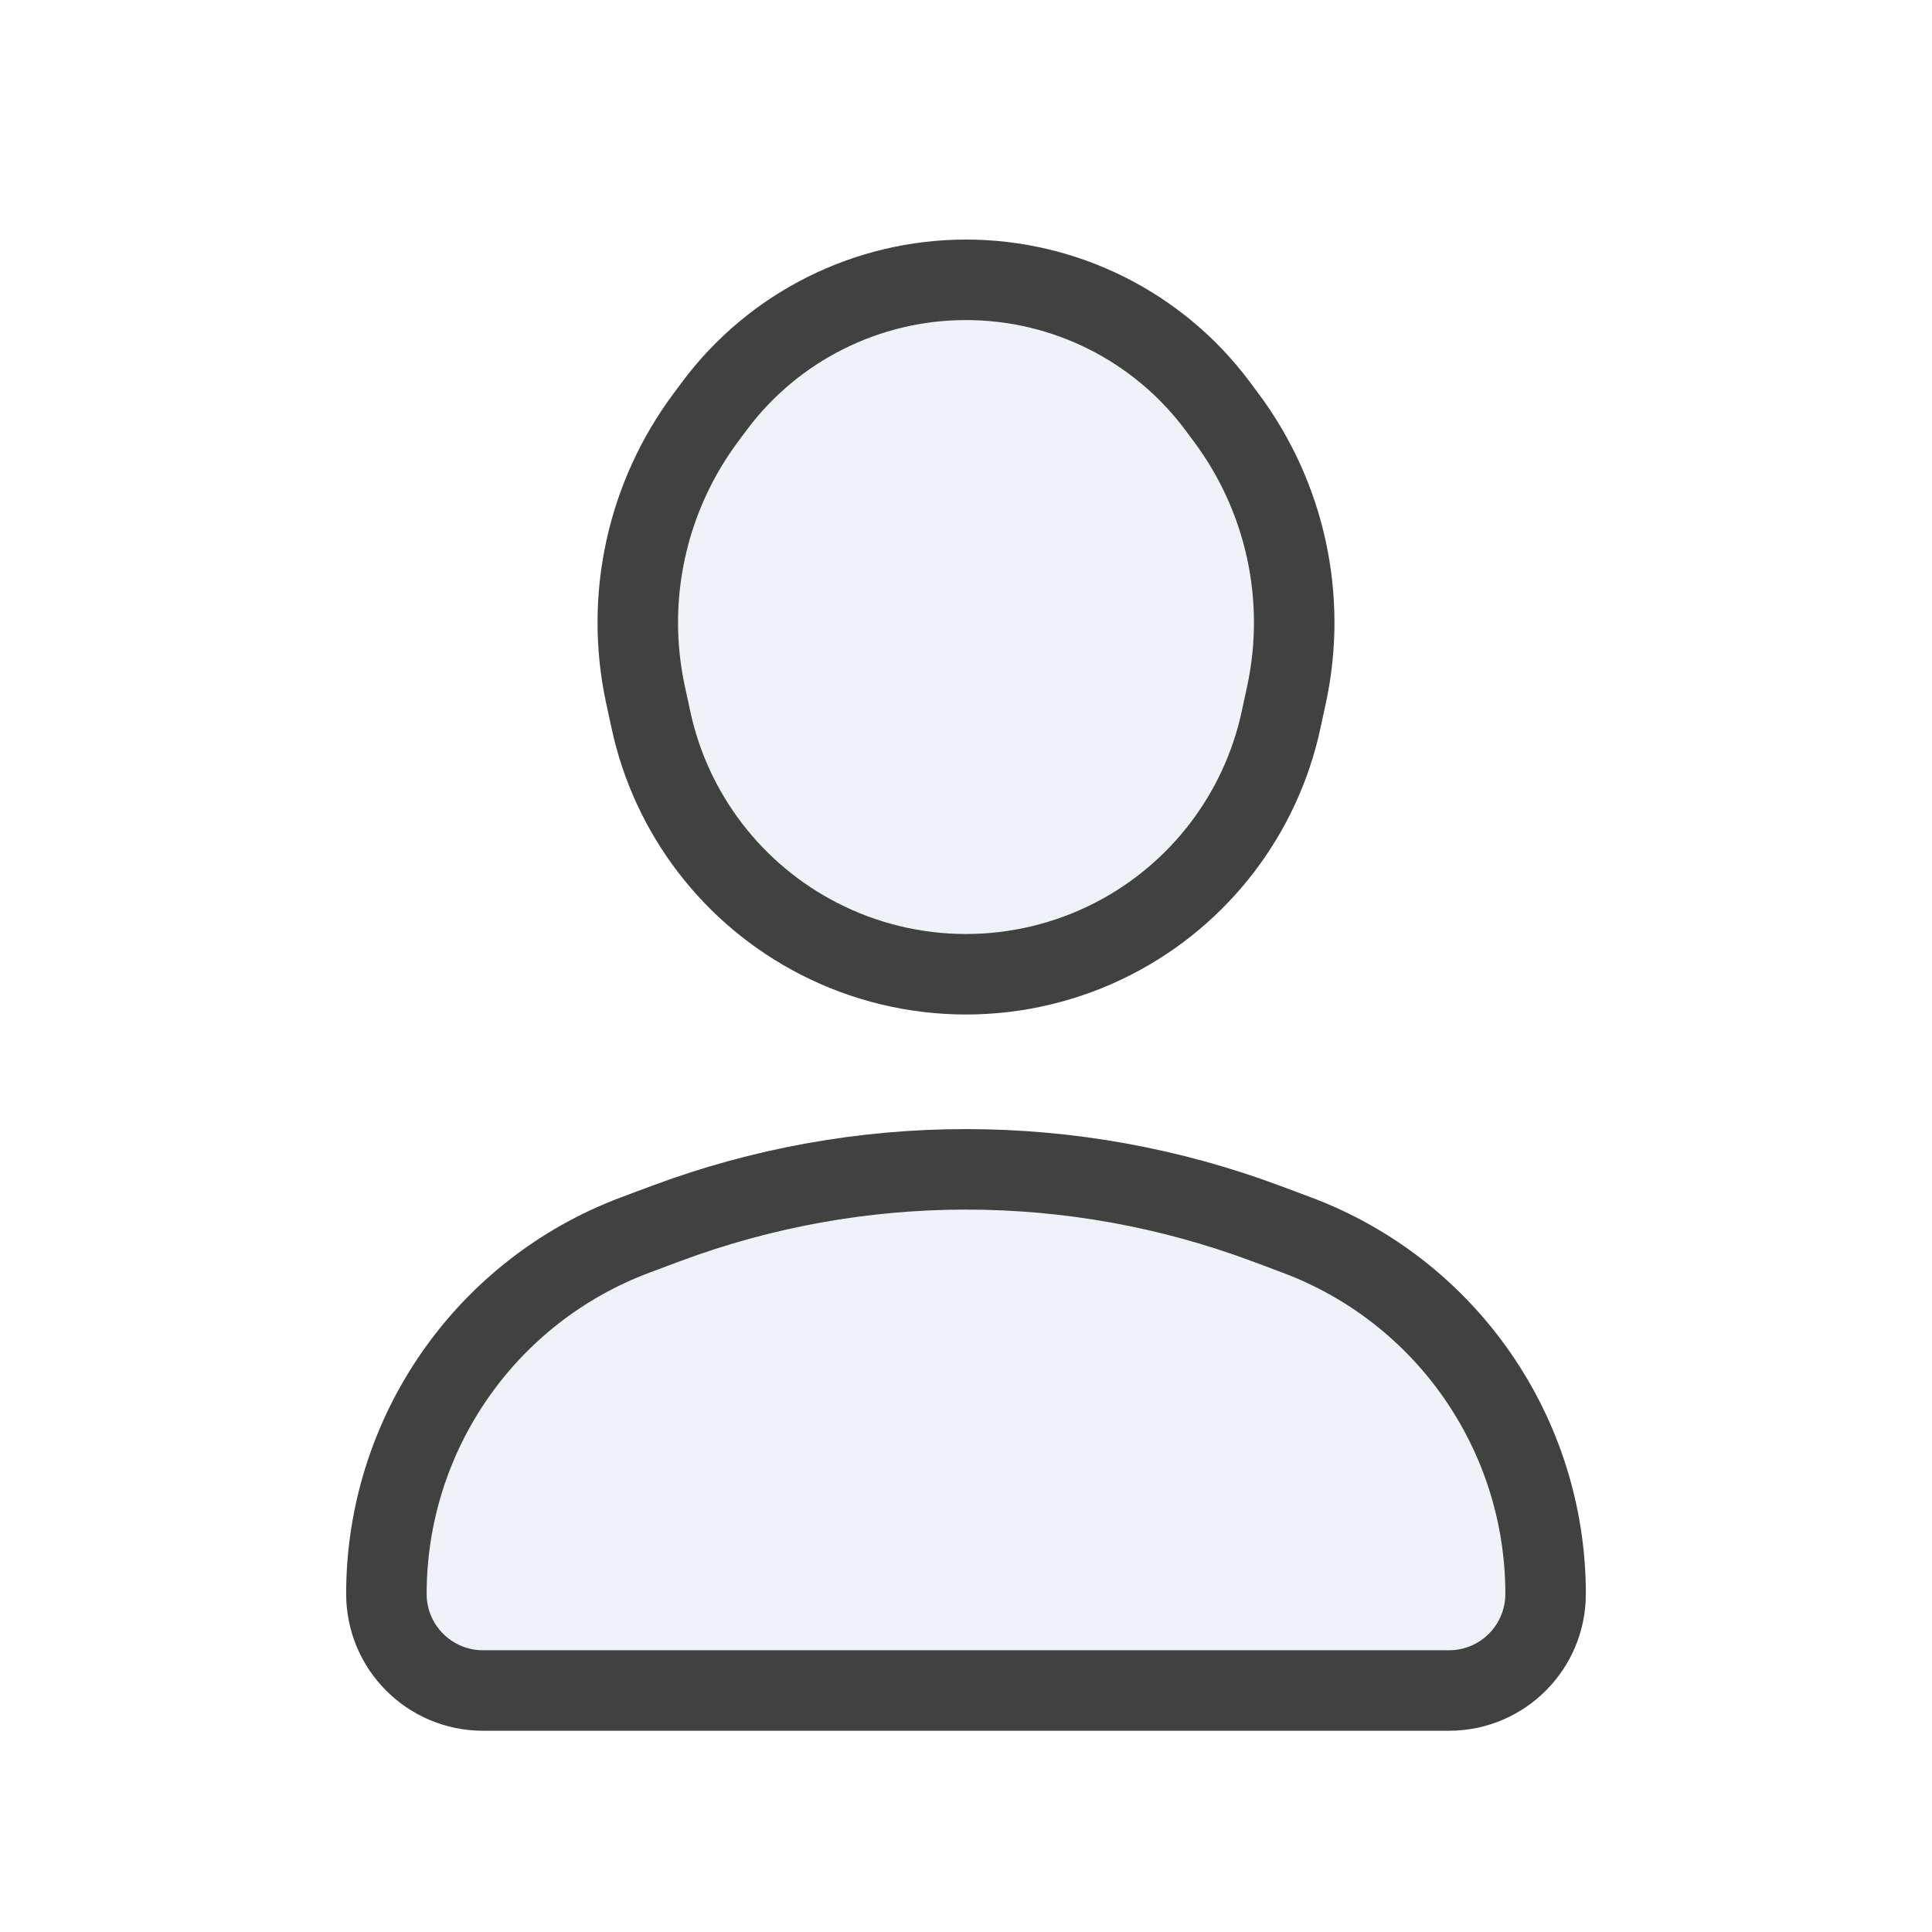 <svg width="24" height="24" viewBox="0 0 24 24" fill="none" xmlns="http://www.w3.org/2000/svg">
<path d="M18 21H6C5.337 21 4.8 20.463 4.8 19.8C4.8 17.815 6.031 16.039 7.89 15.342L8.259 15.204C10.671 14.3 13.329 14.3 15.741 15.204L16.11 15.342C17.969 16.039 19.2 17.815 19.2 19.8C19.2 20.463 18.663 21 18 21Z" fill="#C2CCDE" fill-opacity="0.25"/>
<path d="M10.171 11.66C11.319 12.25 12.681 12.25 13.83 11.66C14.898 11.111 15.664 10.111 15.915 8.937L15.983 8.623C16.24 7.421 15.965 6.168 15.229 5.183L15.122 5.039C14.386 4.055 13.229 3.476 12 3.476C10.771 3.476 9.614 4.055 8.878 5.039L8.771 5.183C8.035 6.168 7.76 7.421 8.017 8.623L8.085 8.937C8.336 10.111 9.102 11.111 10.171 11.66Z" fill="#C2CCDE" fill-opacity="0.25"/>
<path d="M18 21H6C5.337 21 4.8 20.463 4.8 19.8C4.8 17.815 6.031 16.039 7.89 15.342L8.259 15.204C10.671 14.3 13.329 14.3 15.741 15.204L16.11 15.342C17.969 16.039 19.2 17.815 19.2 19.8C19.2 20.463 18.663 21 18 21Z" stroke="#414141" stroke-linecap="round" stroke-linejoin="round"/>
<path d="M10.171 11.66C11.319 12.25 12.681 12.25 13.83 11.66C14.898 11.111 15.664 10.111 15.915 8.937L15.983 8.623C16.24 7.421 15.965 6.168 15.229 5.183L15.122 5.039C14.386 4.055 13.229 3.476 12 3.476C10.771 3.476 9.614 4.055 8.878 5.039L8.771 5.183C8.035 6.168 7.76 7.421 8.017 8.623L8.085 8.937C8.336 10.111 9.102 11.111 10.171 11.66Z" stroke="#414141" stroke-linecap="round" stroke-linejoin="round"/>
</svg>

